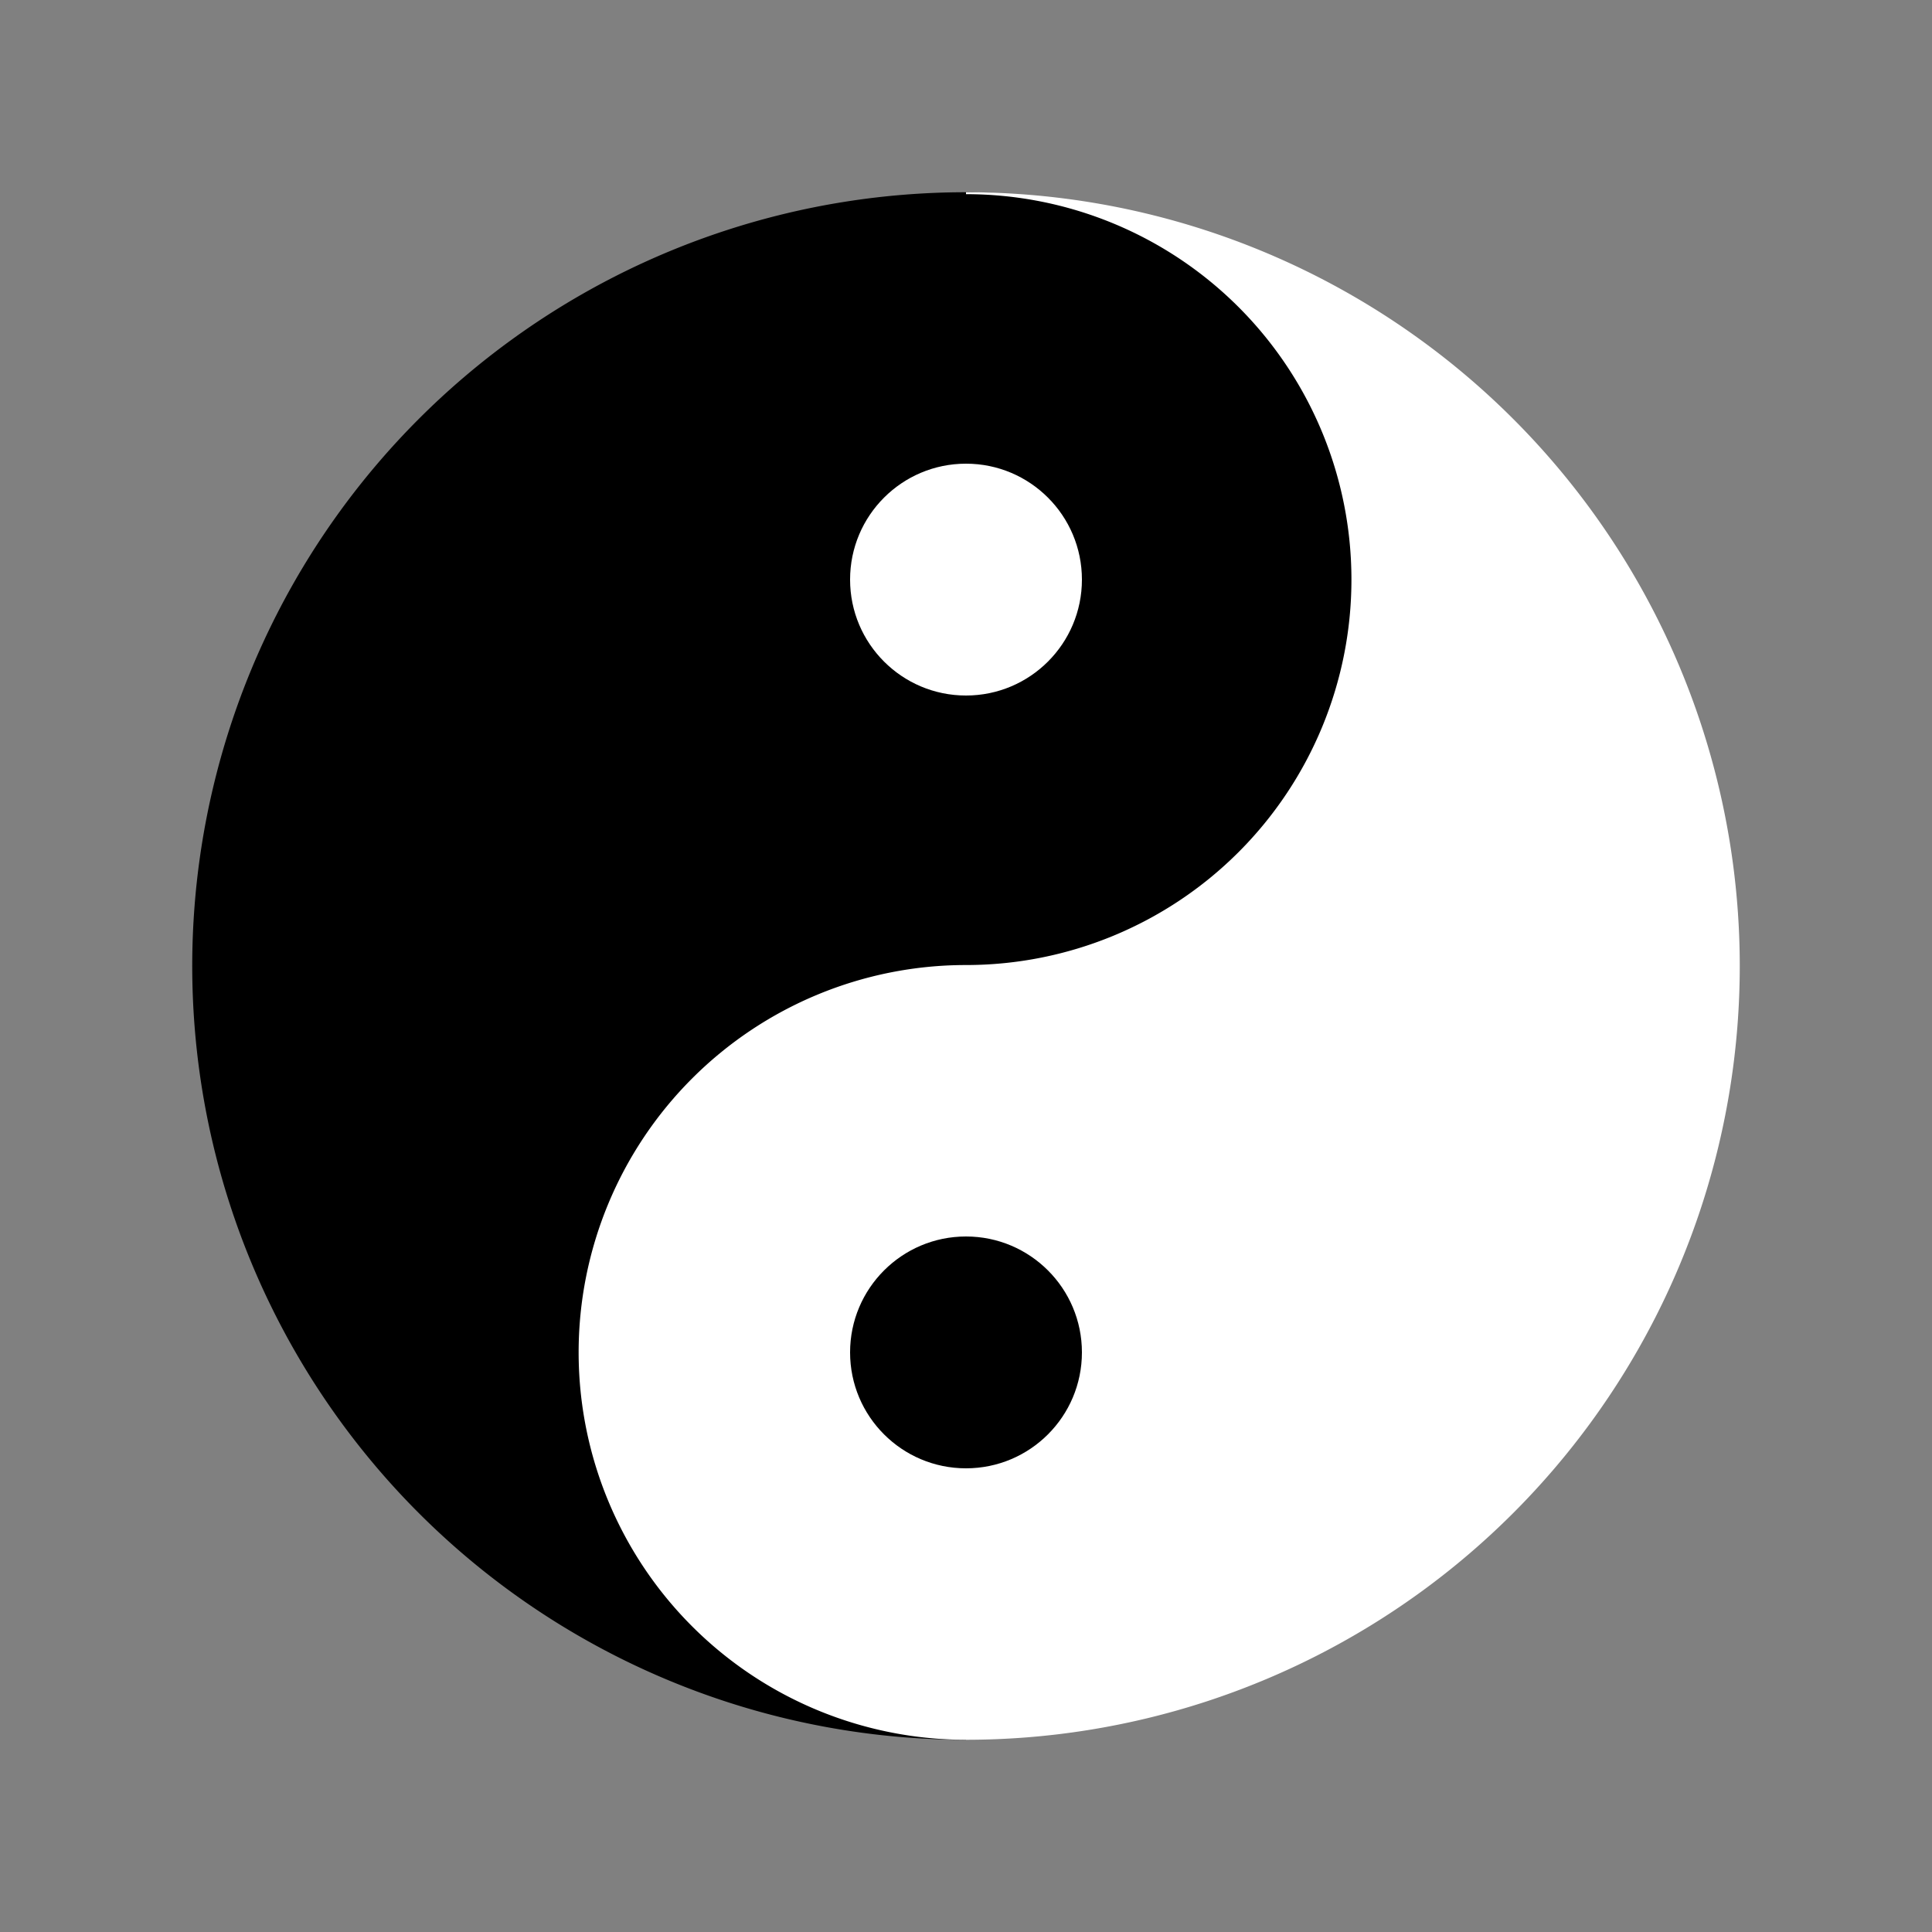<svg style="background:#ccc" width="500" height="500" xmlns="http://www.w3.org/2000/svg">
    
    <rect width="100%" height="100%" fill="#808080" stroke="none"/>
    
    <path d="M250 50 A100 100 0 0 1 250 250 A100 100 0 0 0 250 450 A200 200 0 0 1 250 50 " fill="#000" stroke="#000" stroke-width=".5"/>
    <path d="M250 50 A100 100 0 0 1 250 250 A100 100 0 0 0 250 450 A200 200 0 0 0 250 50 " fill="#fff" stroke="#fff" stroke-width=".5"/>
    <circle cx="250" cy="150" r="30" fill="#fff"/>
    <circle cx="250" cy="350" r="30" fill="#000"/>
</svg>